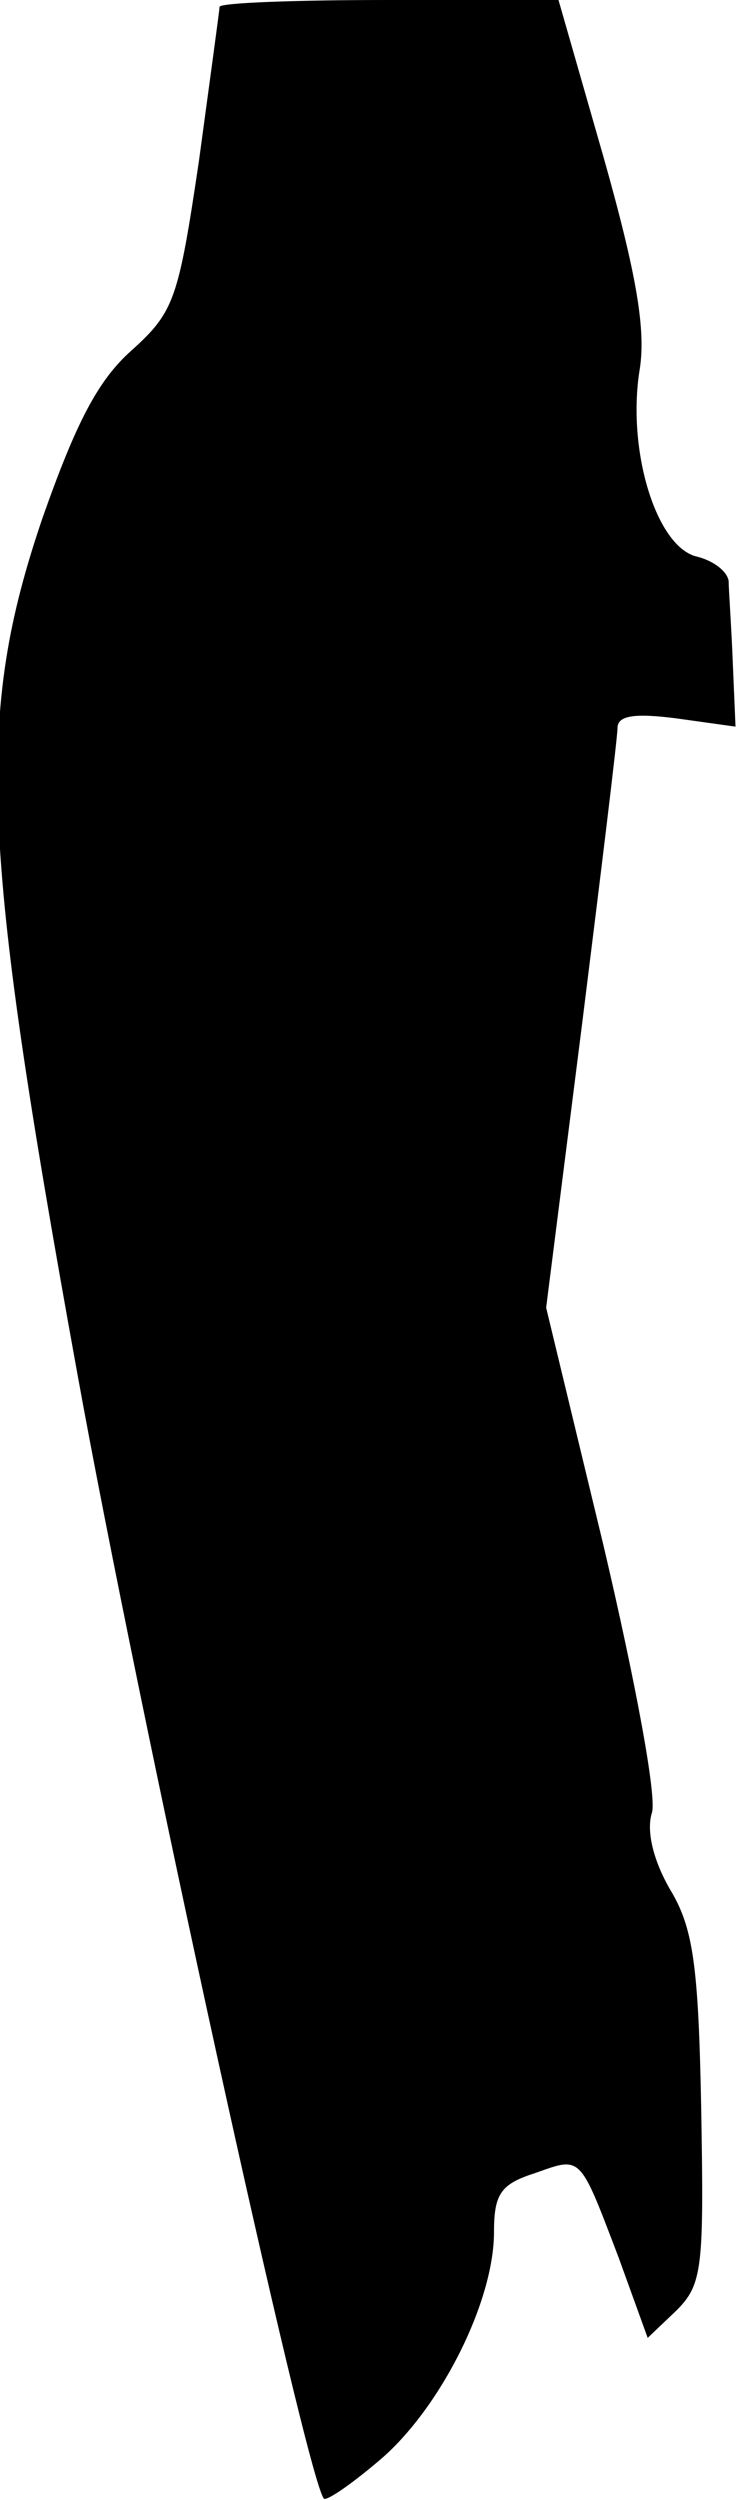 <?xml version="1.0" standalone="no"?>
<!DOCTYPE svg PUBLIC "-//W3C//DTD SVG 20010904//EN"
 "http://www.w3.org/TR/2001/REC-SVG-20010904/DTD/svg10.dtd">
<svg version="1.0" xmlns="http://www.w3.org/2000/svg"
 width="54pt" height="182pt" viewBox="0 0 54 182"
 preserveAspectRatio="xMidYMid meet">
<g transform="translate(0,182) scale(0.1,-0.1)"
fill="#000000" stroke="none">
<path fill="#000000" stroke="none" d="M160 1815 c0 -2 -7 -53 -15 -112 -15
-101 -18 -110 -49 -138 -25 -22 -41 -54 -65 -122 -49 -144 -45 -235 25 -621
45 -249 167 -805 180 -821 2 -2 21 11 43 30 43 38 81 114 81 164 0 28 5 35 30
43 34 12 32 14 61 -62 l21 -58 21 20 c19 19 20 31 18 147 -2 106 -6 132 -23
160 -12 21 -17 42 -13 55 4 11 -12 96 -35 194 l-42 174 26 205 c14 112 26 210
26 217 0 9 12 11 43 7 l43 -6 -2 47 c-1 26 -3 53 -3 59 -1 7 -11 15 -24 18
-29 8 -50 77 -41 135 5 29 -2 70 -26 155 l-33 115 -124 0 c-67 0 -123 -2 -123
-5z"/>
</g>
</svg>
